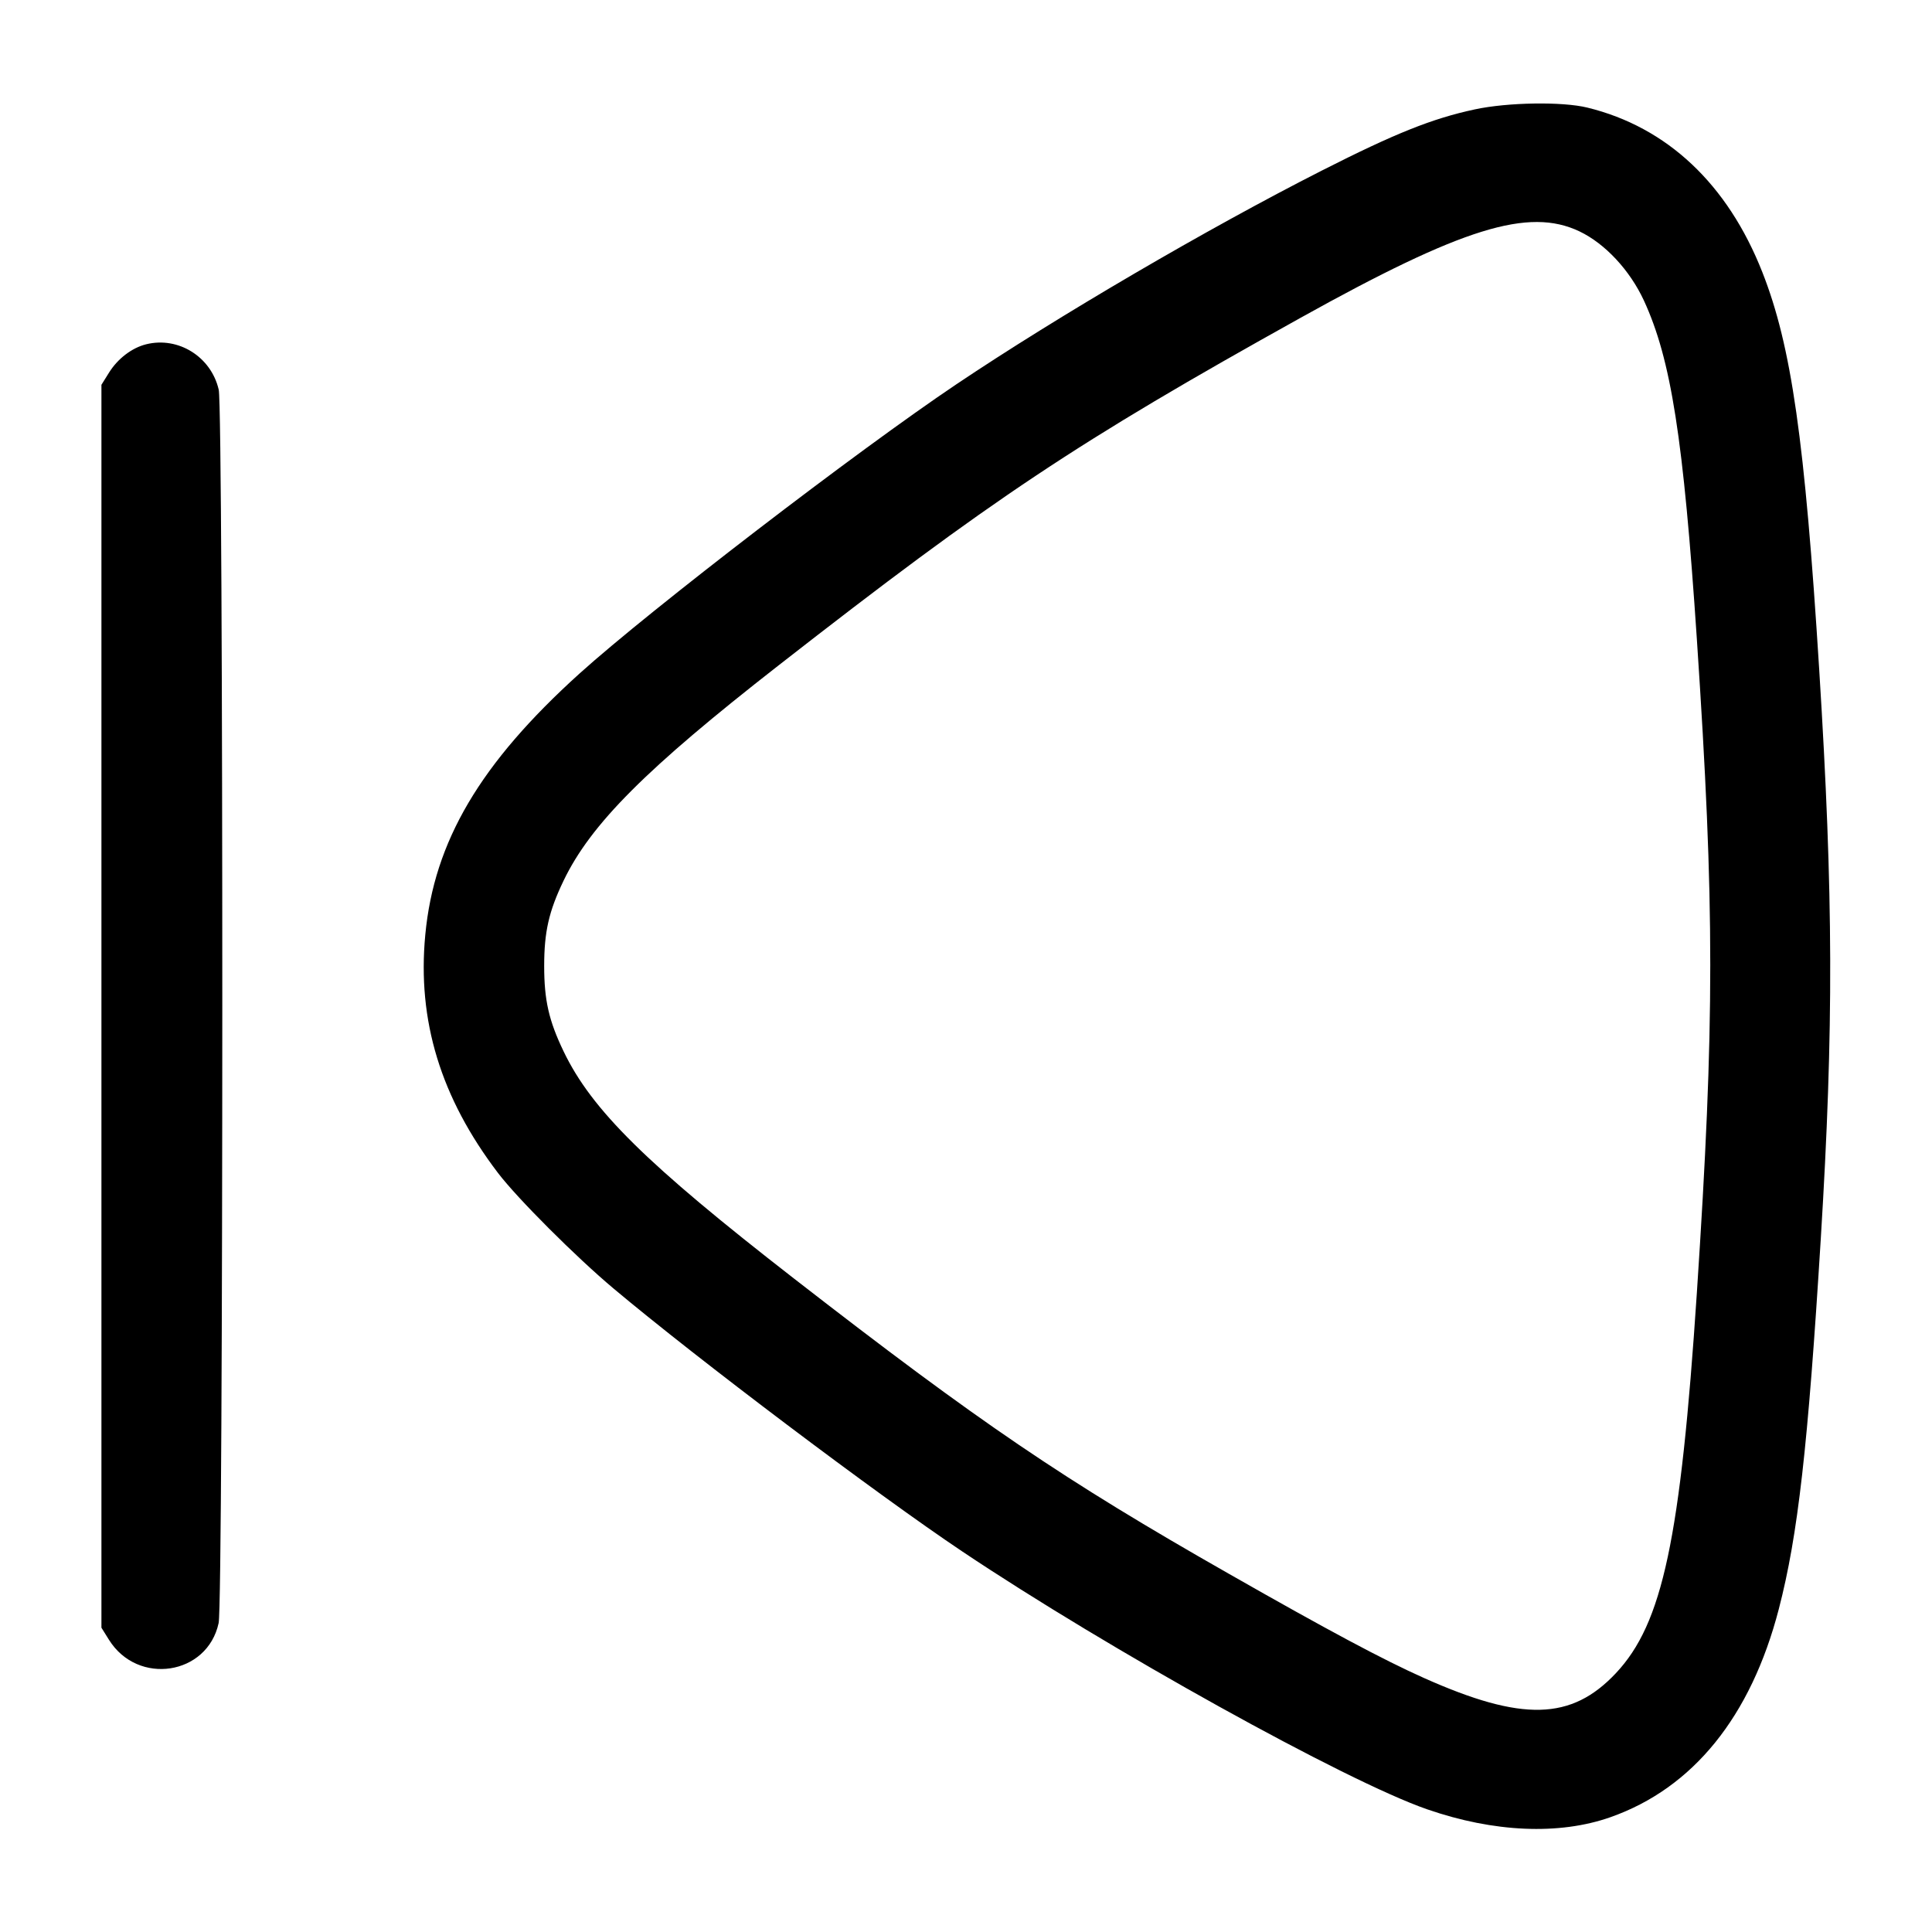 <svg width="24" height="24" viewBox="0 0 24 24" fill="none" xmlns="http://www.w3.org/2000/svg"><path d="M18.320 1.359 C 17.793 1.472,17.332 1.656,16.420 2.119 C 14.995 2.843,13.143 3.926,11.880 4.774 C 10.644 5.604,8.076 7.576,7.199 8.367 C 5.965 9.482,5.392 10.452,5.283 11.613 C 5.182 12.679,5.474 13.635,6.187 14.572 C 6.427 14.887,7.153 15.613,7.620 16.005 C 8.663 16.881,10.895 18.564,11.951 19.271 C 13.773 20.491,16.723 22.128,17.729 22.476 C 18.557 22.763,19.369 22.798,20.005 22.574 C 21.031 22.213,21.750 21.325,22.097 19.988 C 22.335 19.071,22.459 17.976,22.619 15.380 C 22.780 12.761,22.775 11.133,22.599 8.320 C 22.420 5.464,22.254 4.299,21.892 3.380 C 21.461 2.286,20.709 1.579,19.720 1.337 C 19.408 1.260,18.728 1.271,18.320 1.359 M19.620 2.874 C 19.939 3.026,20.246 3.356,20.421 3.733 C 20.759 4.466,20.912 5.442,21.079 7.940 C 21.301 11.272,21.301 12.691,21.079 16.060 C 20.876 19.123,20.654 20.167,20.073 20.785 C 19.520 21.373,18.909 21.389,17.690 20.845 C 17.186 20.620,16.500 20.254,15.260 19.547 C 13.207 18.378,12.178 17.680,9.860 15.880 C 8.031 14.459,7.351 13.789,7.001 13.060 C 6.818 12.679,6.760 12.425,6.760 12.000 C 6.760 11.575,6.818 11.321,7.001 10.940 C 7.339 10.237,8.025 9.550,9.675 8.263 C 12.329 6.192,13.378 5.494,16.156 3.948 C 18.169 2.828,18.989 2.574,19.620 2.874 M1.815 4.277 C 1.638 4.321,1.461 4.456,1.353 4.631 L 1.260 4.780 1.260 12.500 L 1.260 20.220 1.353 20.369 C 1.710 20.943,2.576 20.812,2.716 20.162 C 2.776 19.883,2.777 5.101,2.717 4.841 C 2.623 4.432,2.215 4.177,1.815 4.277 " stroke="none" fill-rule="evenodd" fill="black"></path></svg>
